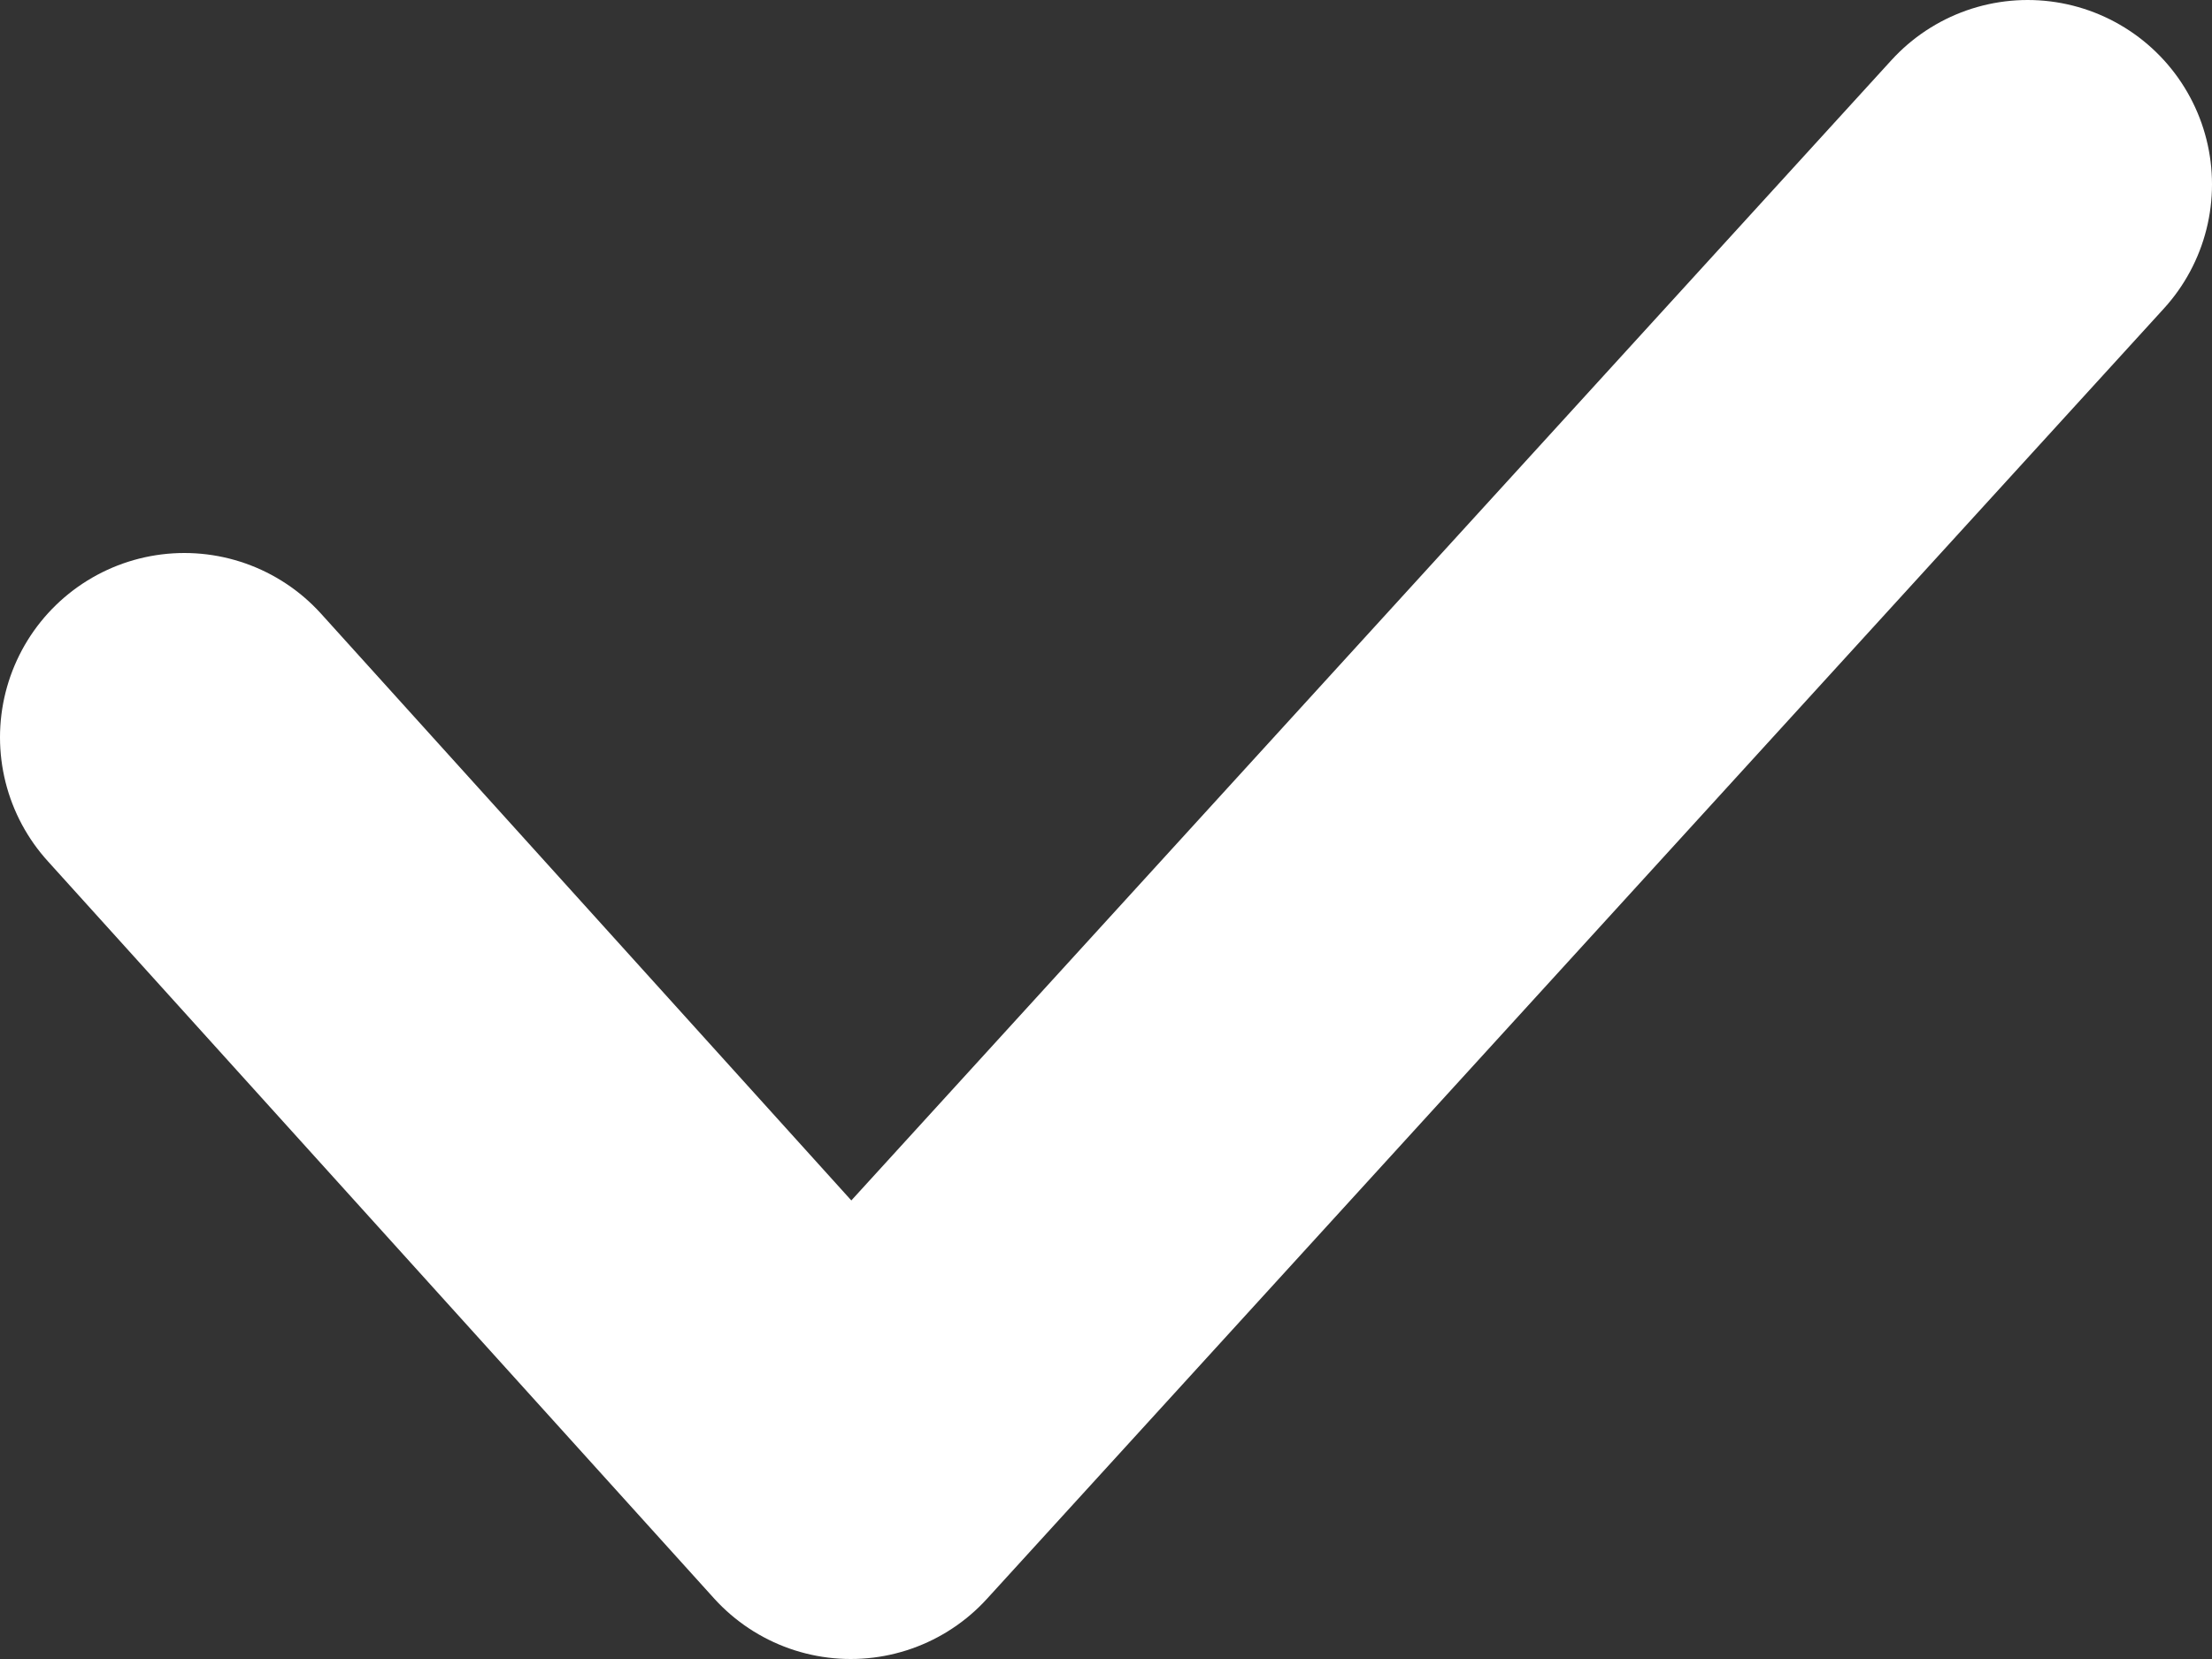 <svg width="12" height="9" viewBox="0 0 12 9" fill="none" xmlns="http://www.w3.org/2000/svg">
<rect x="0" y="0" width="12" height="9" fill="#333333" stroke="none"/>
<path d="M1 4L4.615 8L11 1" stroke="white" stroke-width="2" stroke-linecap="round" stroke-linejoin="round"/>
</svg>
